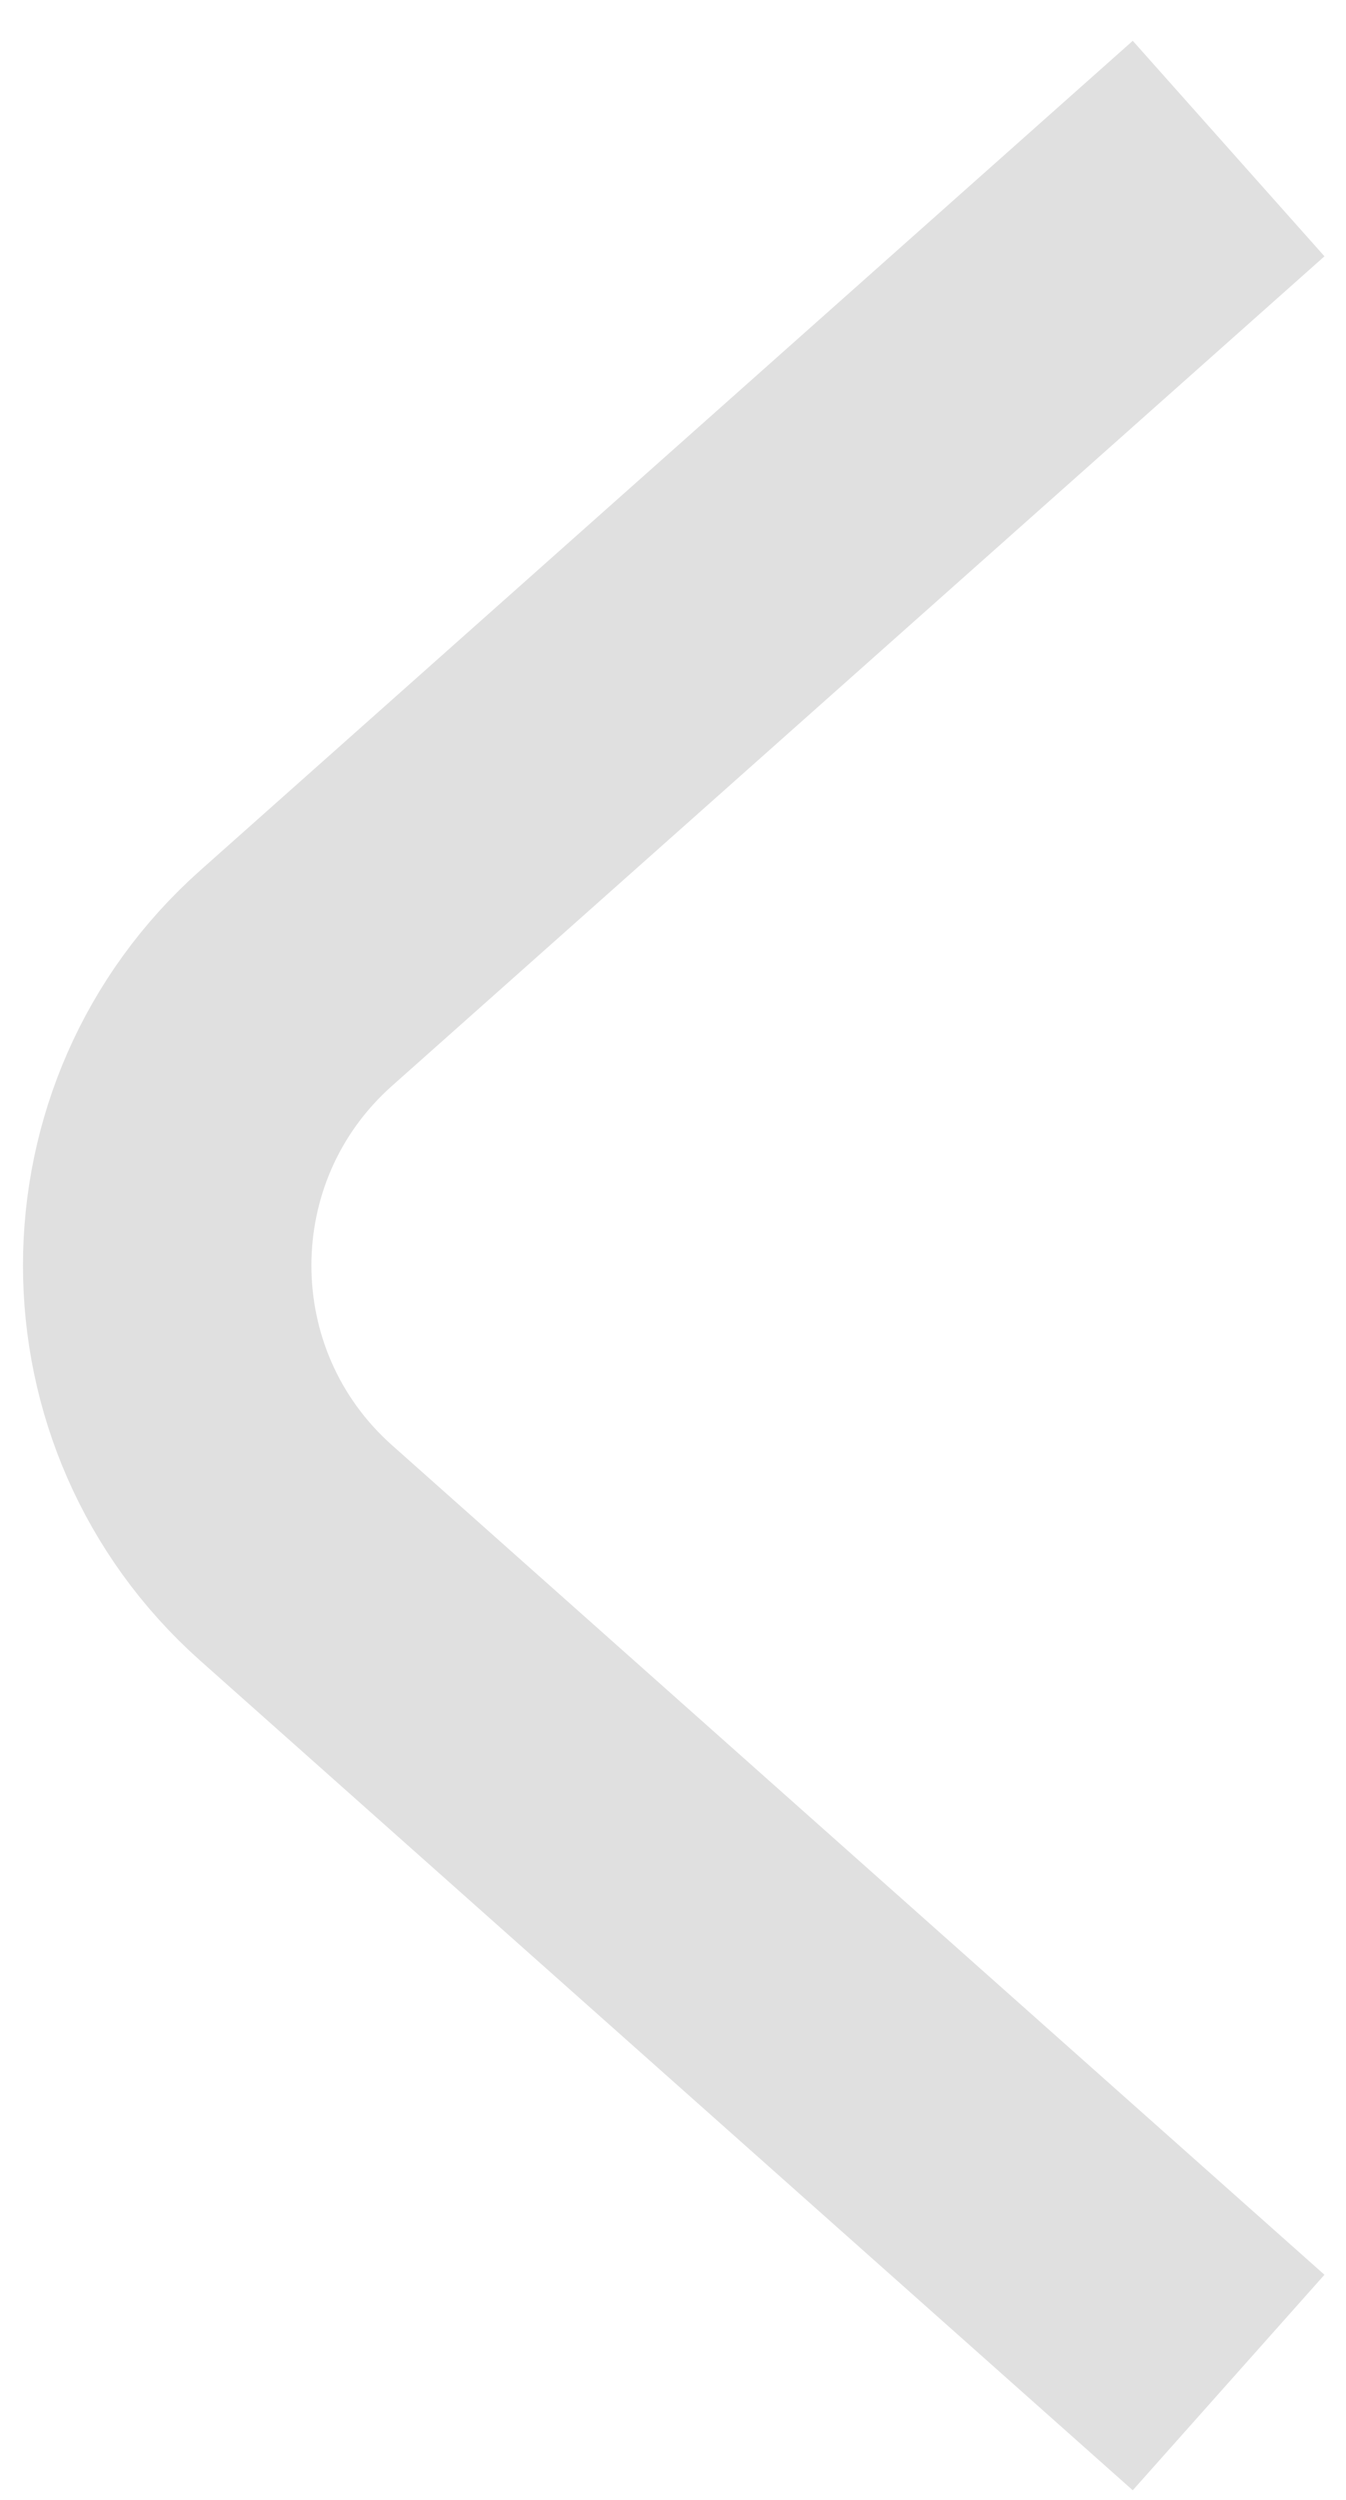 <svg width="14" height="26" viewBox="0 0 14 26" fill="none" xmlns="http://www.w3.org/2000/svg">
<path d="M12.779 1.545L3.08 10.173C1.292 11.764 1.292 14.559 3.08 16.151L12.779 24.779" stroke="#E0E0E0" stroke-width="3"/>
</svg>
